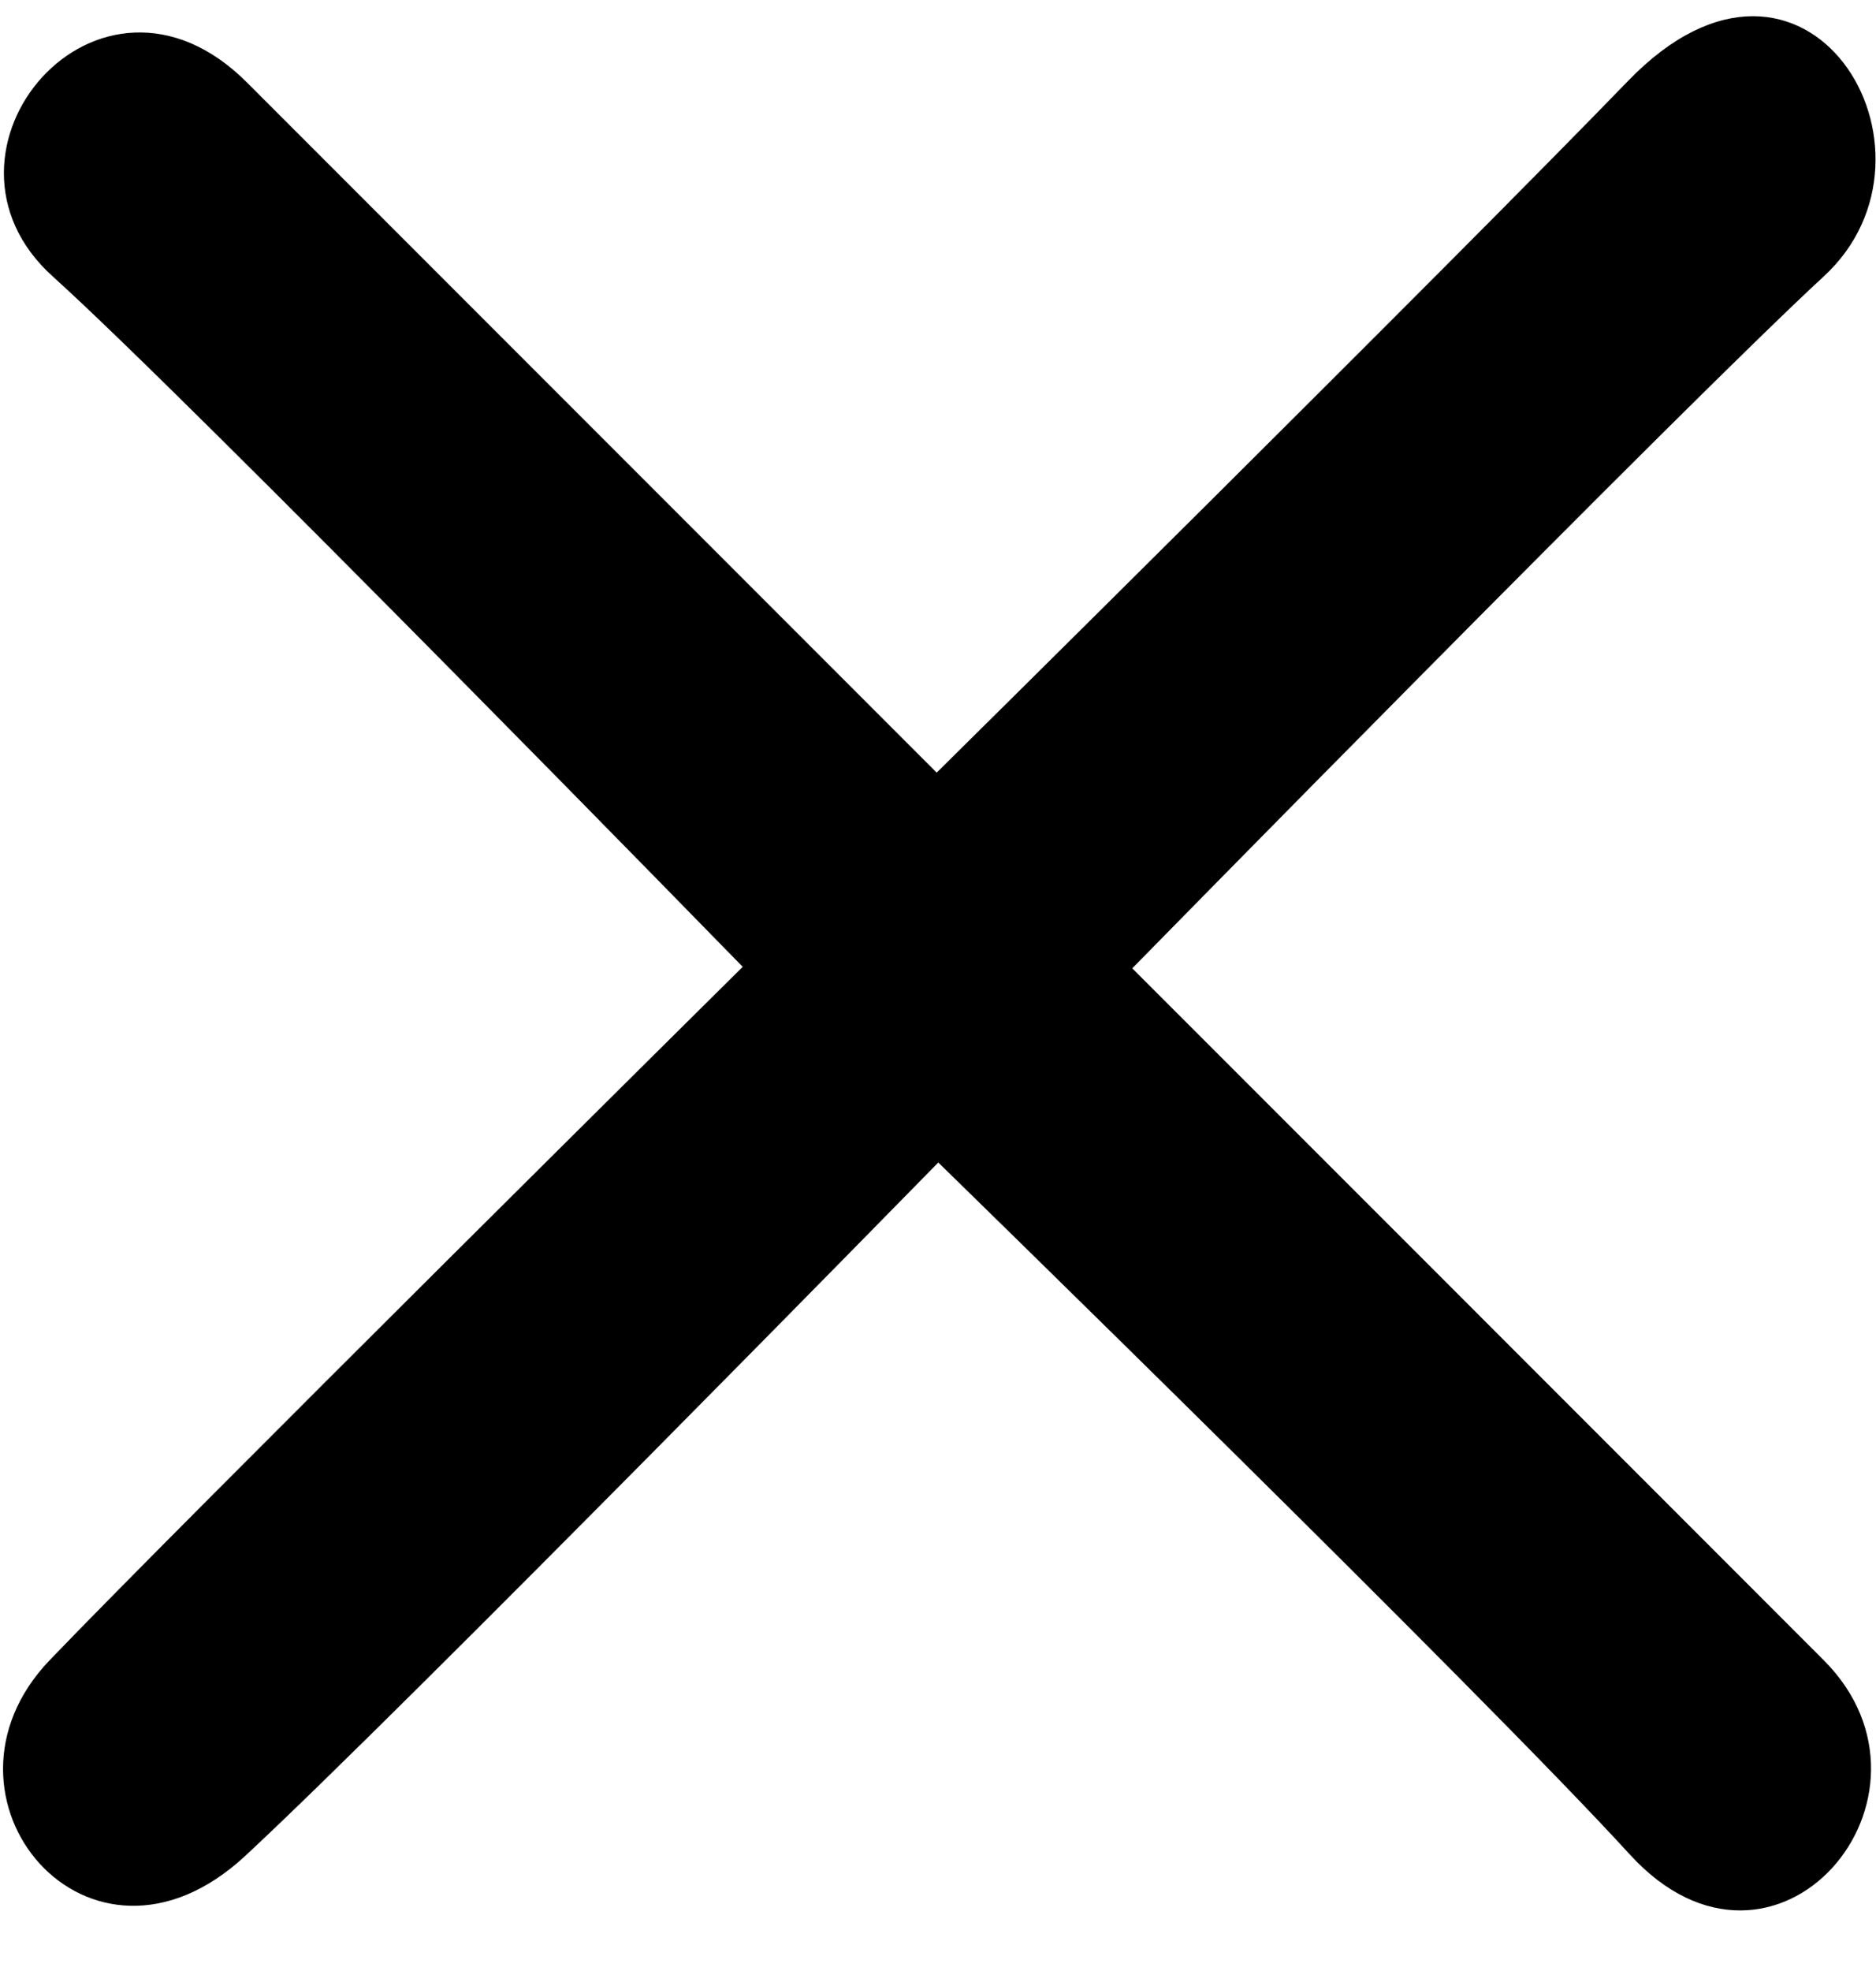 <svg width="20" height="21" viewBox="0 0 20 21" fill="none" xmlns="http://www.w3.org/2000/svg">
<path d="M0.53 17.688C1.927 16.232 7.918 10.301 7.918 10.301C7.918 10.301 2.038 4.275 0.563 2.946C-0.912 1.618 1.05 -0.704 2.632 0.878C4.214 2.46 9.986 8.232 9.986 8.232C9.986 8.232 15.459 2.823 17.358 0.861C19.256 -1.1 20.887 1.618 19.442 2.946C17.998 4.275 12.071 10.317 12.071 10.317C12.071 10.317 17.998 16.242 19.442 17.688C20.887 19.134 18.927 21.458 17.374 19.757C15.821 18.056 10.003 12.386 10.003 12.386C10.003 12.386 4.283 18.226 2.615 19.773C0.948 21.321 -0.866 19.144 0.53 17.688Z" fill="black"/>
</svg>
